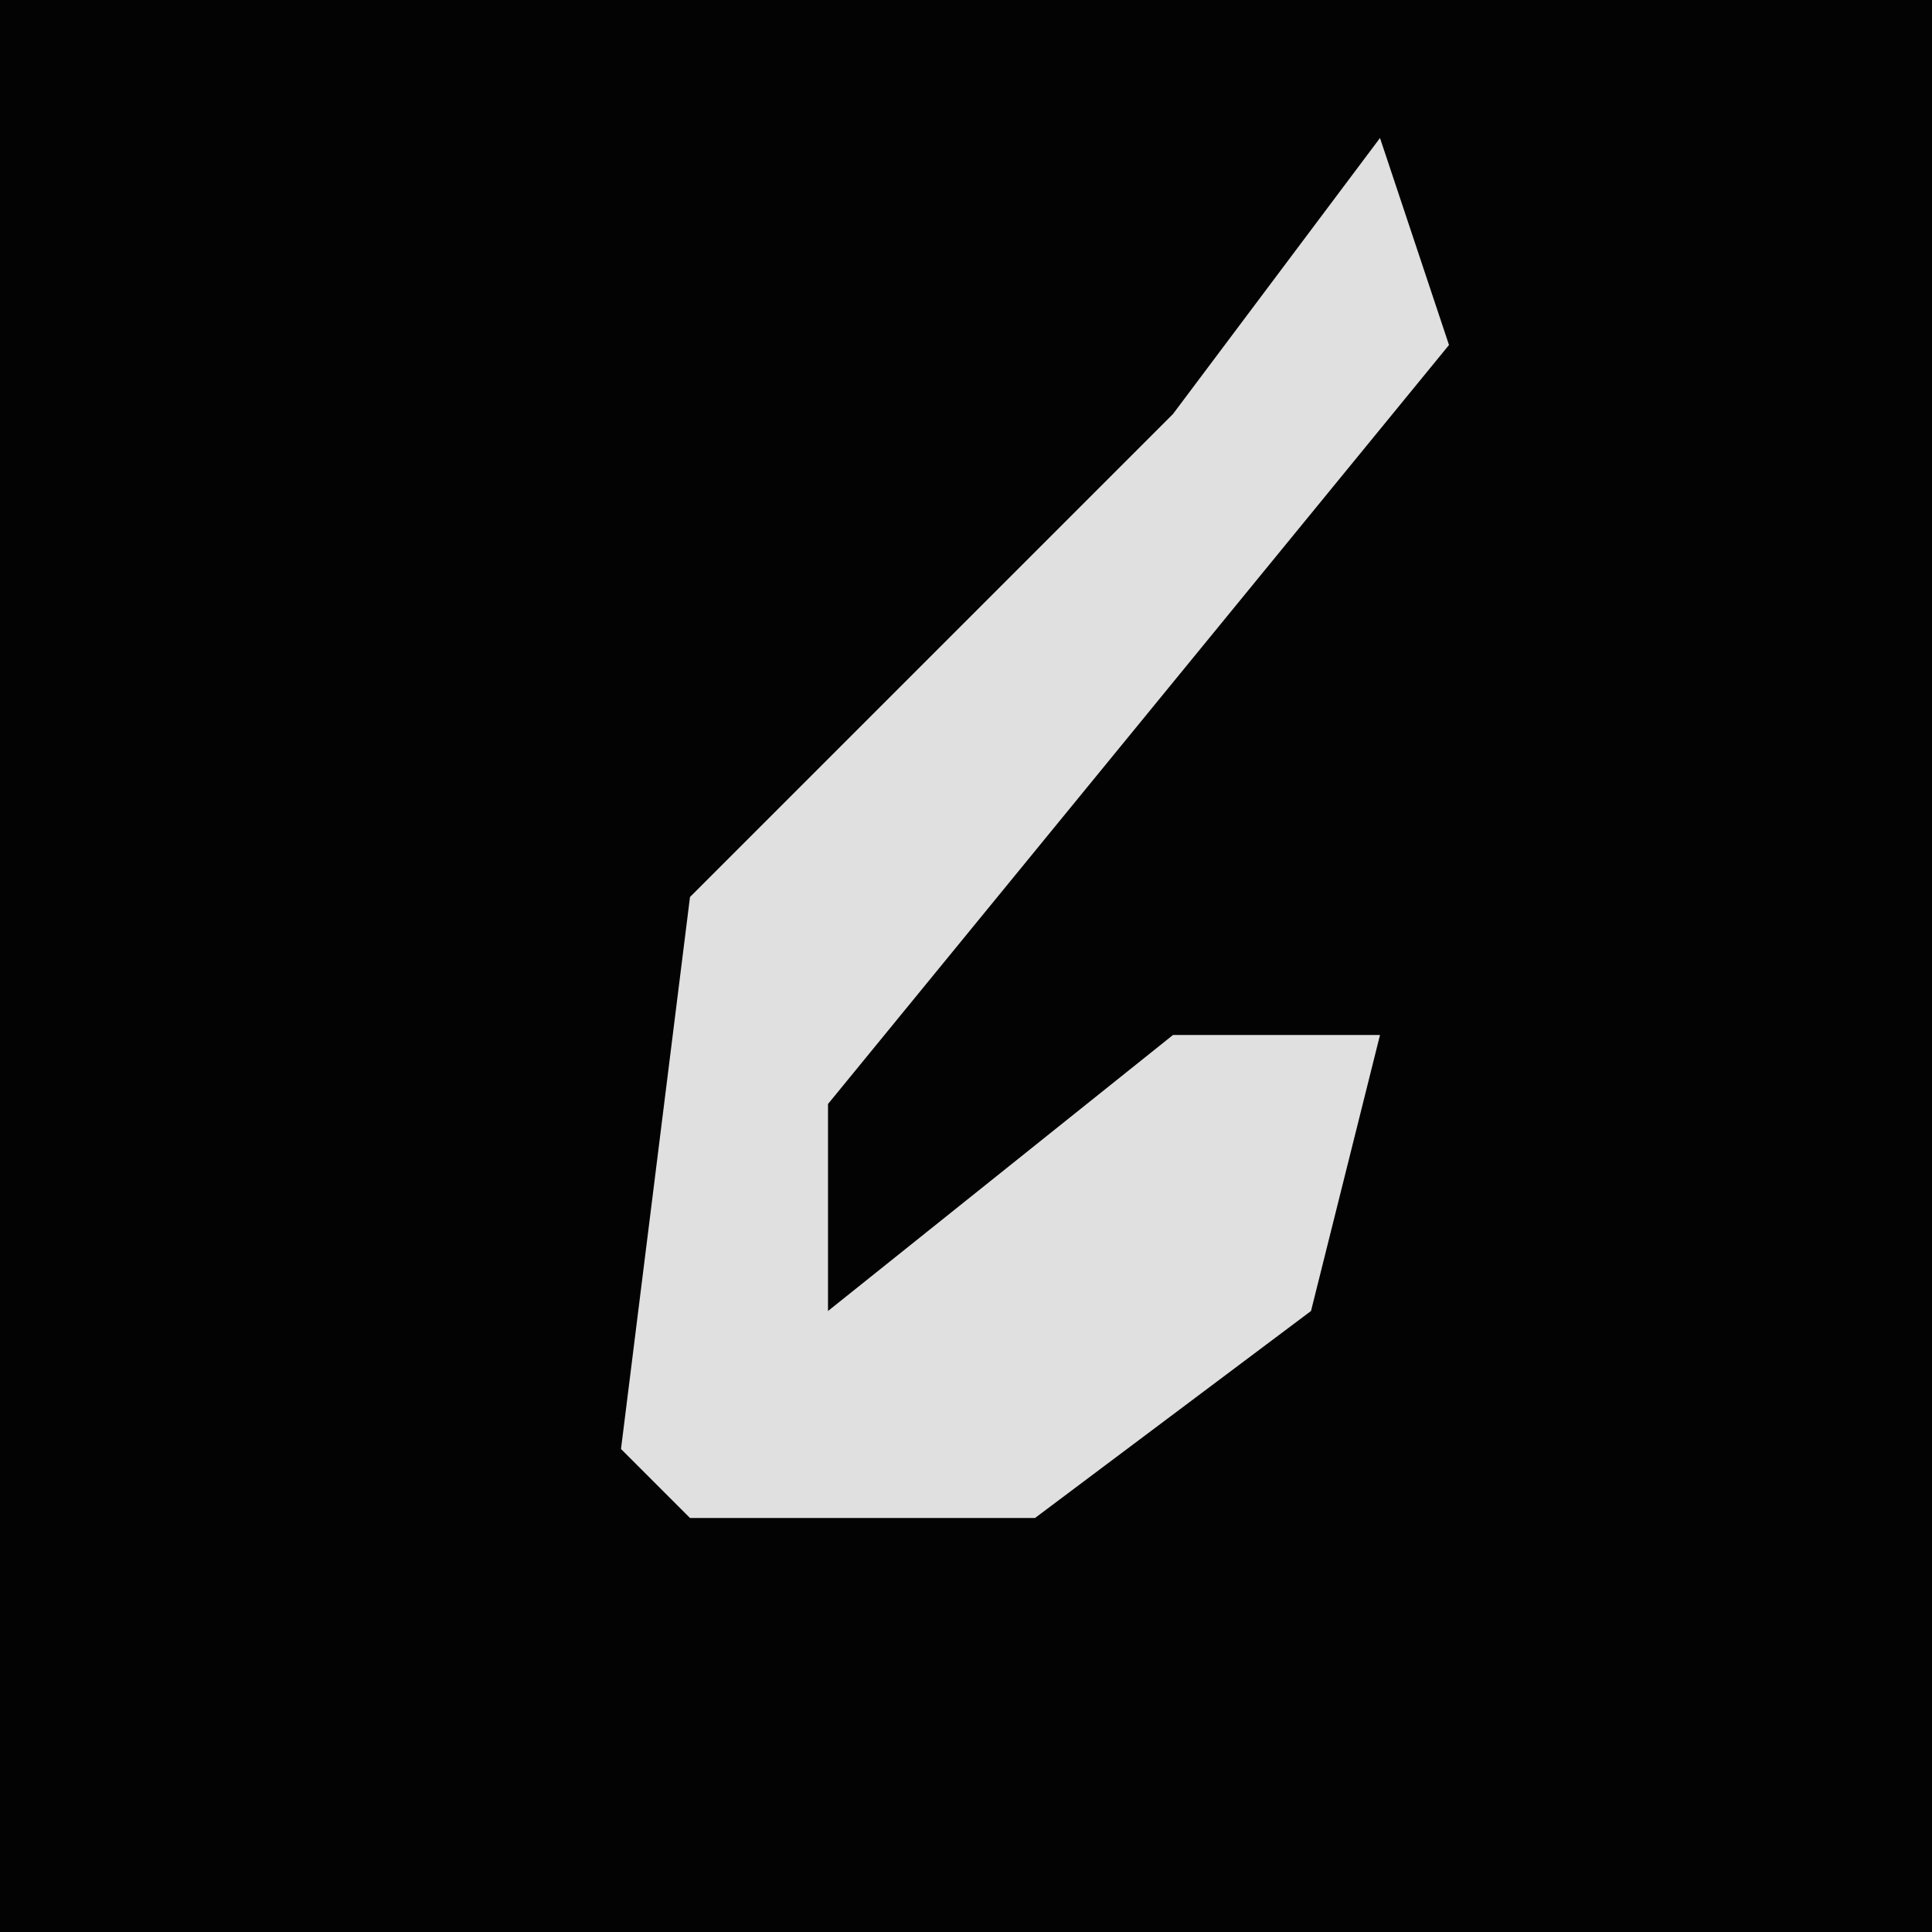 <?xml version="1.0" encoding="UTF-8"?>
<svg version="1.1" xmlns="http://www.w3.org/2000/svg" width="28" height="28">
<path d="M0,0 L28,0 L28,28 L0,28 Z " fill="#030303" transform="translate(0,0)"/>
<path d="M0,0 L1,3 L-8,14 L-8,17 L-3,13 L0,13 L-1,17 L-5,20 L-10,20 L-11,19 L-10,11 L-3,4 Z " fill="#E0E0E0" transform="translate(20,2)"/>
</svg>
